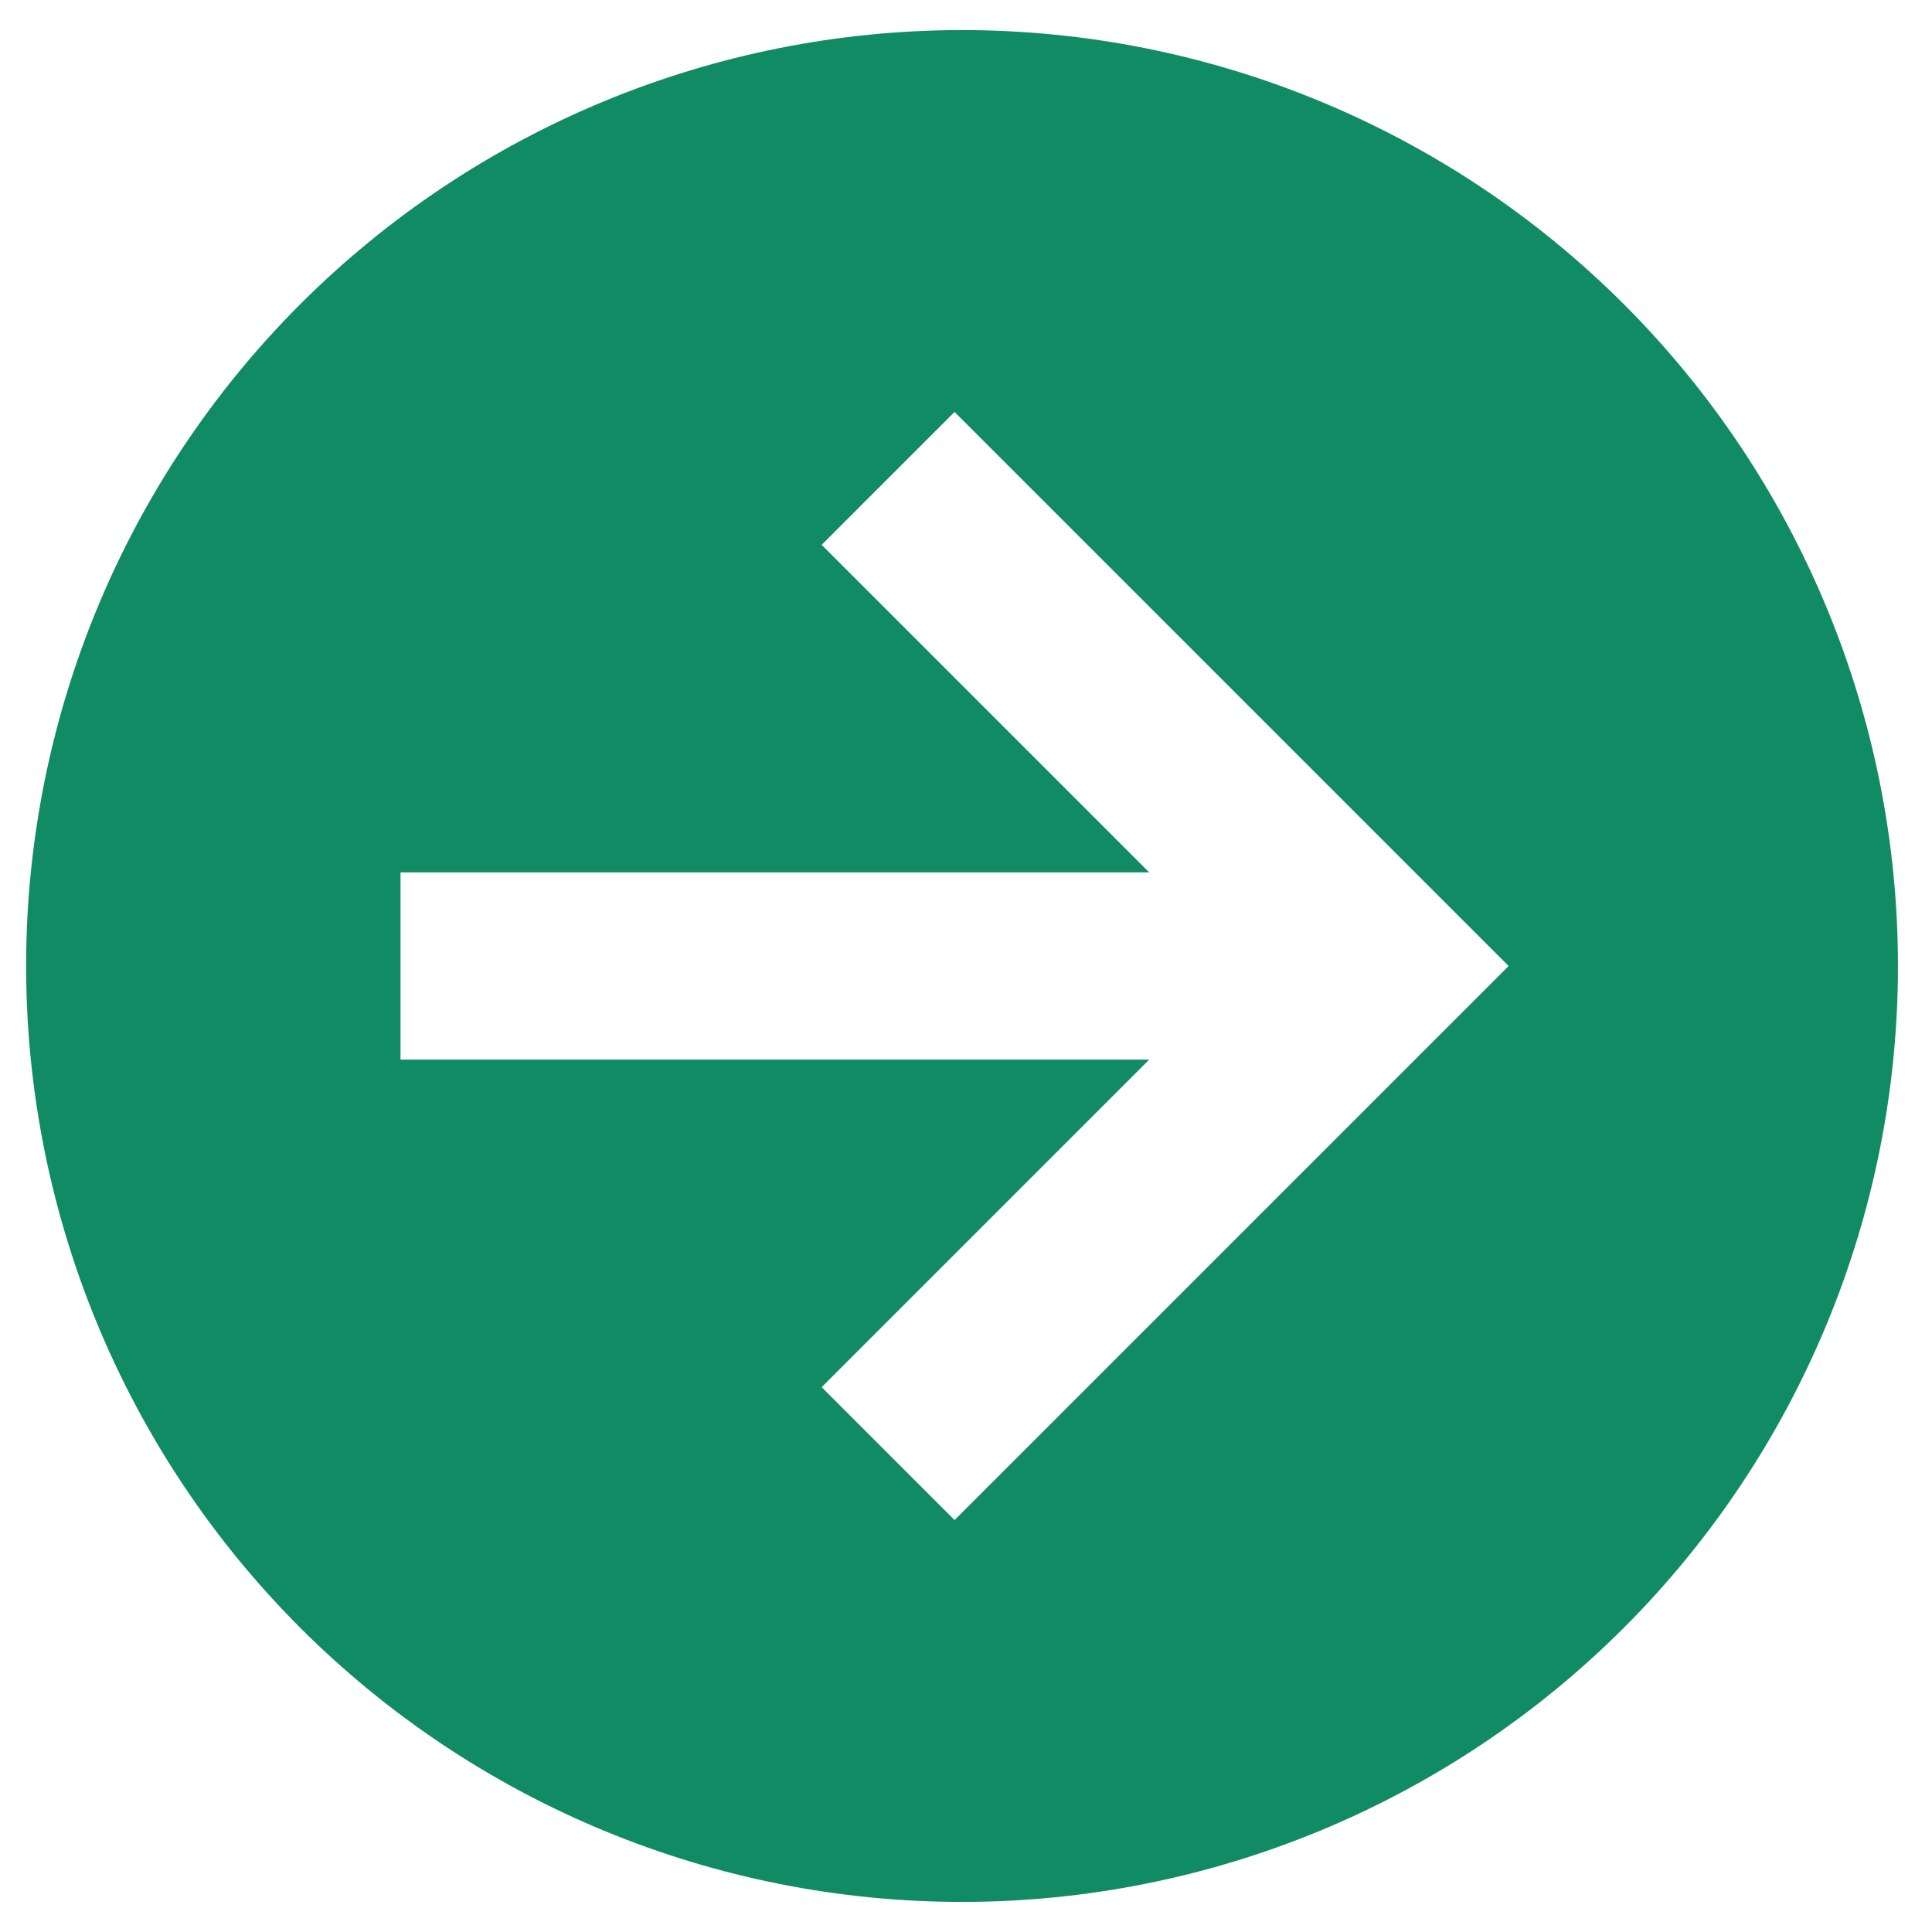 <svg width="42" height="42" viewBox="0 0 42 42" fill="none" xmlns="http://www.w3.org/2000/svg">
<path d="M41.26 21C41.26 26.396 39.116 31.571 35.301 35.387C31.485 39.202 26.31 41.346 20.914 41.346C18.242 41.346 15.597 40.82 13.128 39.797C10.66 38.775 8.417 37.276 6.527 35.387C2.712 31.571 0.568 26.396 0.568 21C0.568 15.604 2.712 10.429 6.527 6.613C10.343 2.798 15.518 0.654 20.914 0.654C23.586 0.654 26.232 1.18 28.7 2.203C31.169 3.225 33.411 4.724 35.301 6.613C37.19 8.503 38.689 10.745 39.711 13.214C40.734 15.682 41.26 18.328 41.26 21ZM8.707 23.035H24.983L17.862 30.156L20.751 33.045L32.796 21L20.751 8.955L17.862 11.844L24.983 18.965H8.707V23.035Z" fill="#118B64"/>
</svg>
